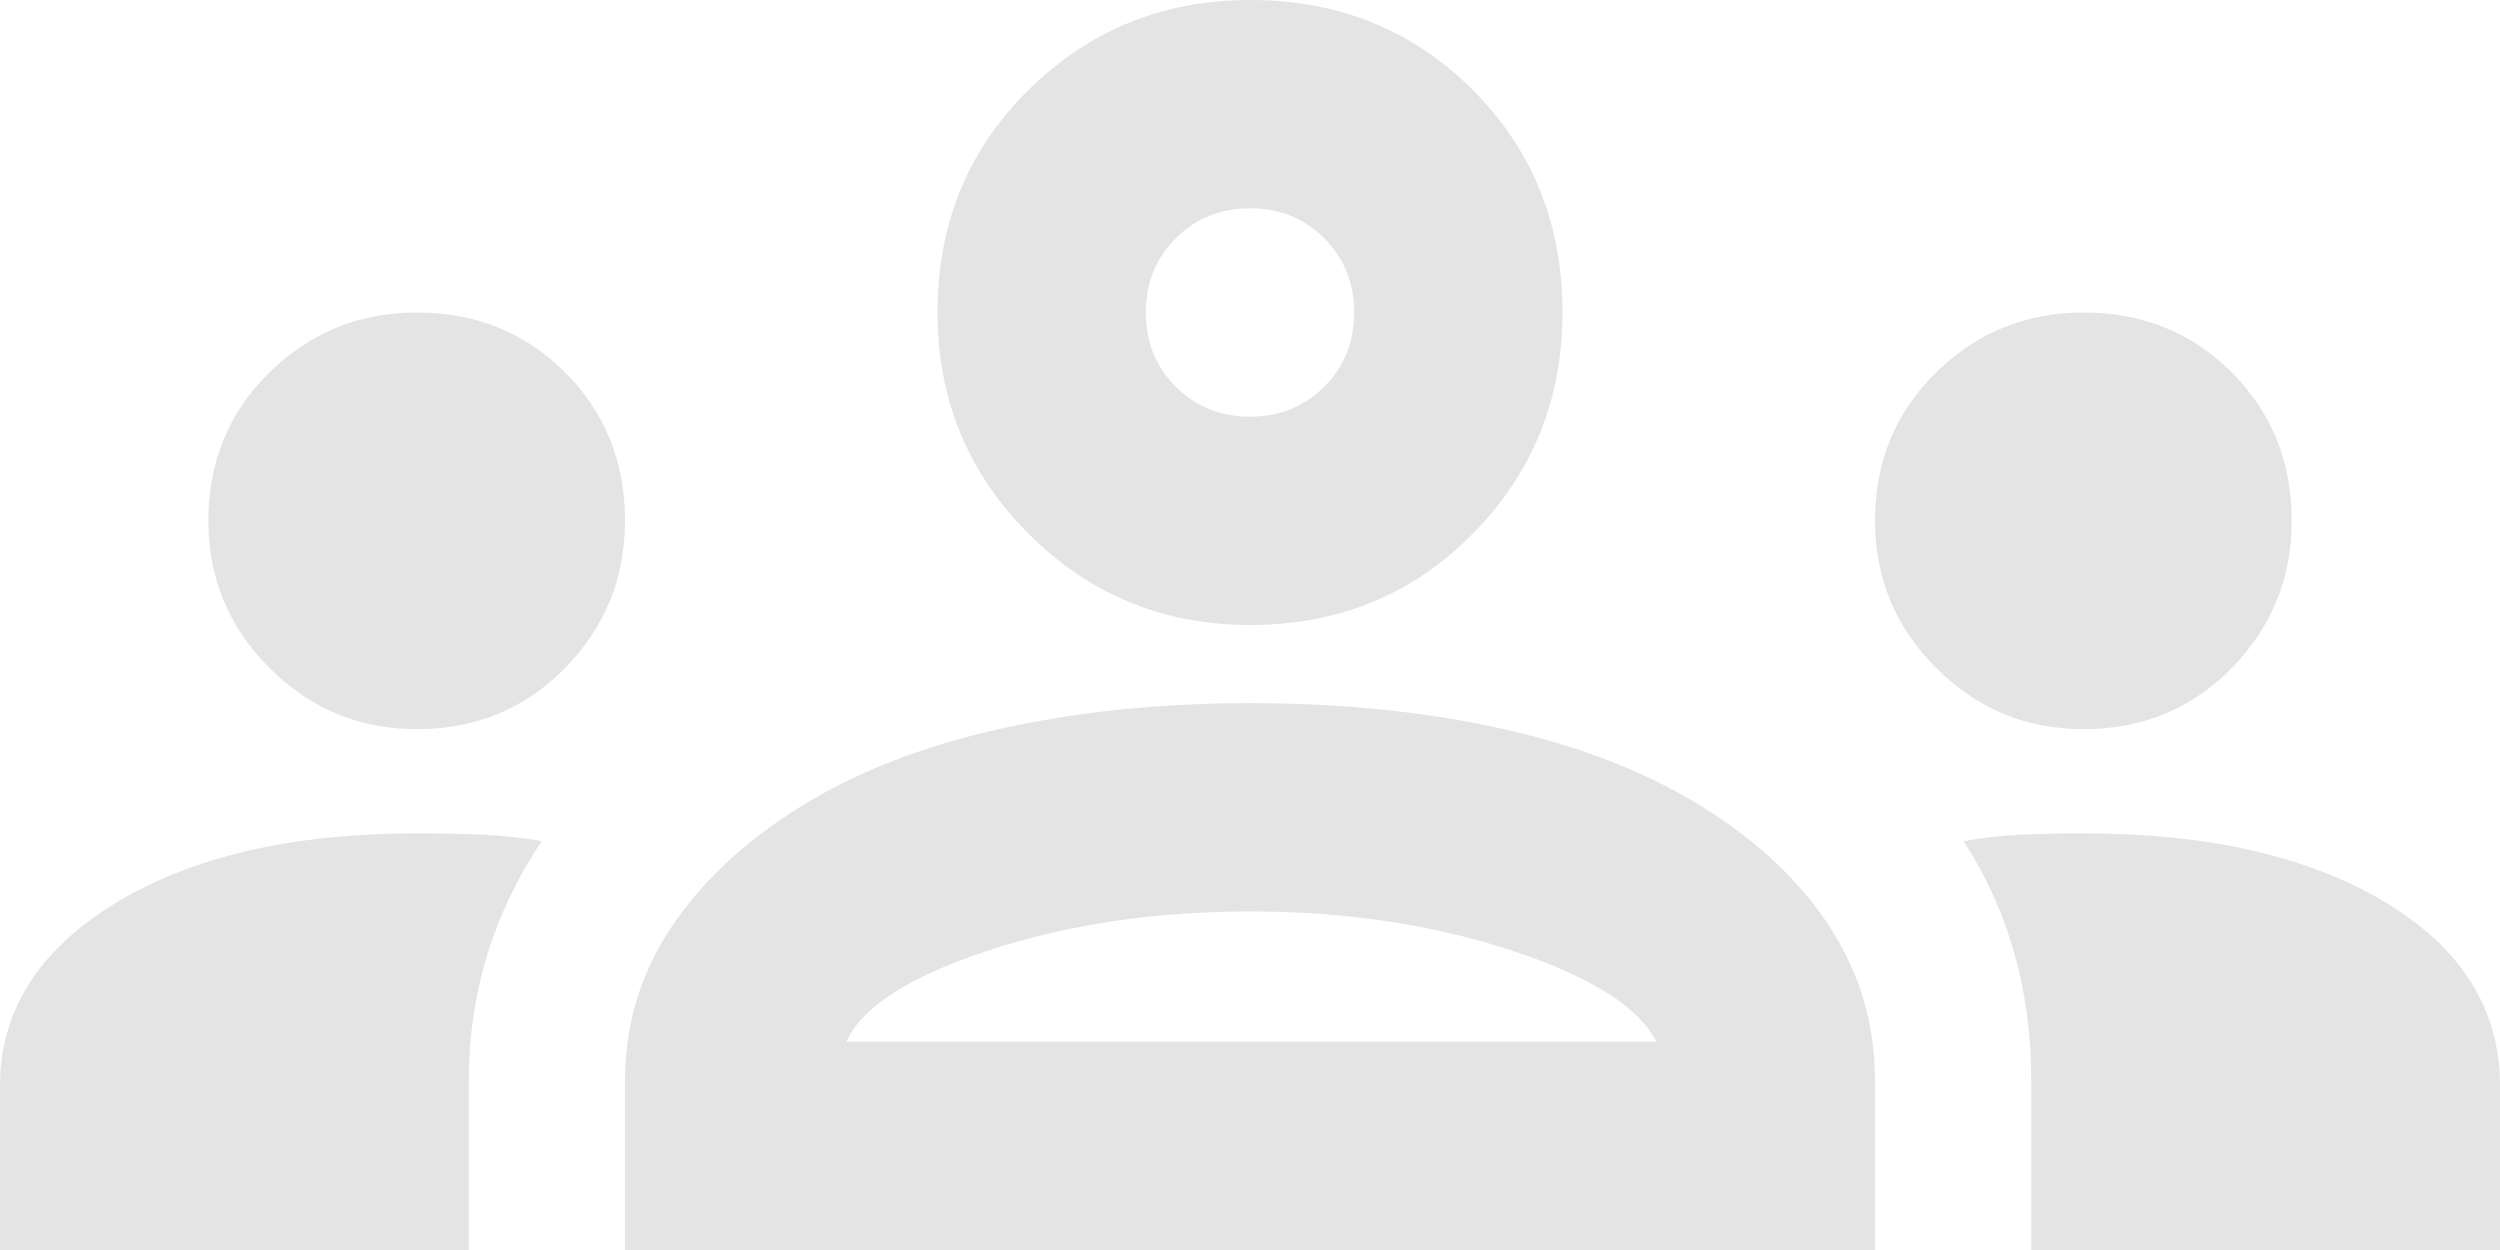 <svg width="400" height="200" viewBox="0 0 400 200" fill="none" xmlns="http://www.w3.org/2000/svg">
<path d="M0 200V173.75C0 161.806 6.111 152.083 18.333 144.583C30.556 137.083 46.667 133.333 66.667 133.333C70.278 133.333 73.75 133.403 77.083 133.542C80.417 133.681 83.611 134.028 86.667 134.583C82.778 140.417 79.861 146.528 77.917 152.917C75.972 159.306 75 165.972 75 172.917V200H0ZM100 200V172.917C100 164.028 102.431 155.903 107.292 148.542C112.153 141.181 119.028 134.722 127.917 129.167C136.806 123.611 147.431 119.444 159.792 116.667C172.153 113.889 185.556 112.5 200 112.5C214.722 112.5 228.264 113.889 240.625 116.667C252.986 119.444 263.611 123.611 272.5 129.167C281.389 134.722 288.194 141.181 292.917 148.542C297.639 155.903 300 164.028 300 172.917V200H100ZM325 200V172.917C325 165.694 324.097 158.889 322.292 152.5C320.486 146.111 317.778 140.139 314.167 134.583C317.222 134.028 320.347 133.681 323.542 133.542C326.736 133.403 330 133.333 333.333 133.333C353.333 133.333 369.444 137.014 381.667 144.375C393.889 151.736 400 161.528 400 173.75V200H325ZM135.417 166.667H265C262.222 161.111 254.514 156.25 241.875 152.083C229.236 147.917 215.278 145.833 200 145.833C184.722 145.833 170.764 147.917 158.125 152.083C145.486 156.25 137.917 161.111 135.417 166.667ZM66.667 116.667C57.5 116.667 49.653 113.403 43.125 106.875C36.597 100.347 33.333 92.5 33.333 83.333C33.333 73.889 36.597 65.972 43.125 59.583C49.653 53.194 57.5 50 66.667 50C76.111 50 84.028 53.194 90.417 59.583C96.805 65.972 100 73.889 100 83.333C100 92.5 96.805 100.347 90.417 106.875C84.028 113.403 76.111 116.667 66.667 116.667ZM333.333 116.667C324.167 116.667 316.319 113.403 309.792 106.875C303.264 100.347 300 92.5 300 83.333C300 73.889 303.264 65.972 309.792 59.583C316.319 53.194 324.167 50 333.333 50C342.778 50 350.694 53.194 357.083 59.583C363.472 65.972 366.667 73.889 366.667 83.333C366.667 92.5 363.472 100.347 357.083 106.875C350.694 113.403 342.778 116.667 333.333 116.667ZM200 100C186.111 100 174.306 95.139 164.583 85.417C154.861 75.694 150 63.889 150 50C150 35.833 154.861 23.958 164.583 14.375C174.306 4.792 186.111 0 200 0C214.167 0 226.042 4.792 235.625 14.375C245.208 23.958 250 35.833 250 50C250 63.889 245.208 75.694 235.625 85.417C226.042 95.139 214.167 100 200 100ZM200 66.667C204.722 66.667 208.681 65.069 211.875 61.875C215.069 58.681 216.667 54.722 216.667 50C216.667 45.278 215.069 41.319 211.875 38.125C208.681 34.931 204.722 33.333 200 33.333C195.278 33.333 191.319 34.931 188.125 38.125C184.931 41.319 183.333 45.278 183.333 50C183.333 54.722 184.931 58.681 188.125 61.875C191.319 65.069 195.278 66.667 200 66.667Z" fill="#4B4B4B" fill-opacity="0.15"/>
</svg>
